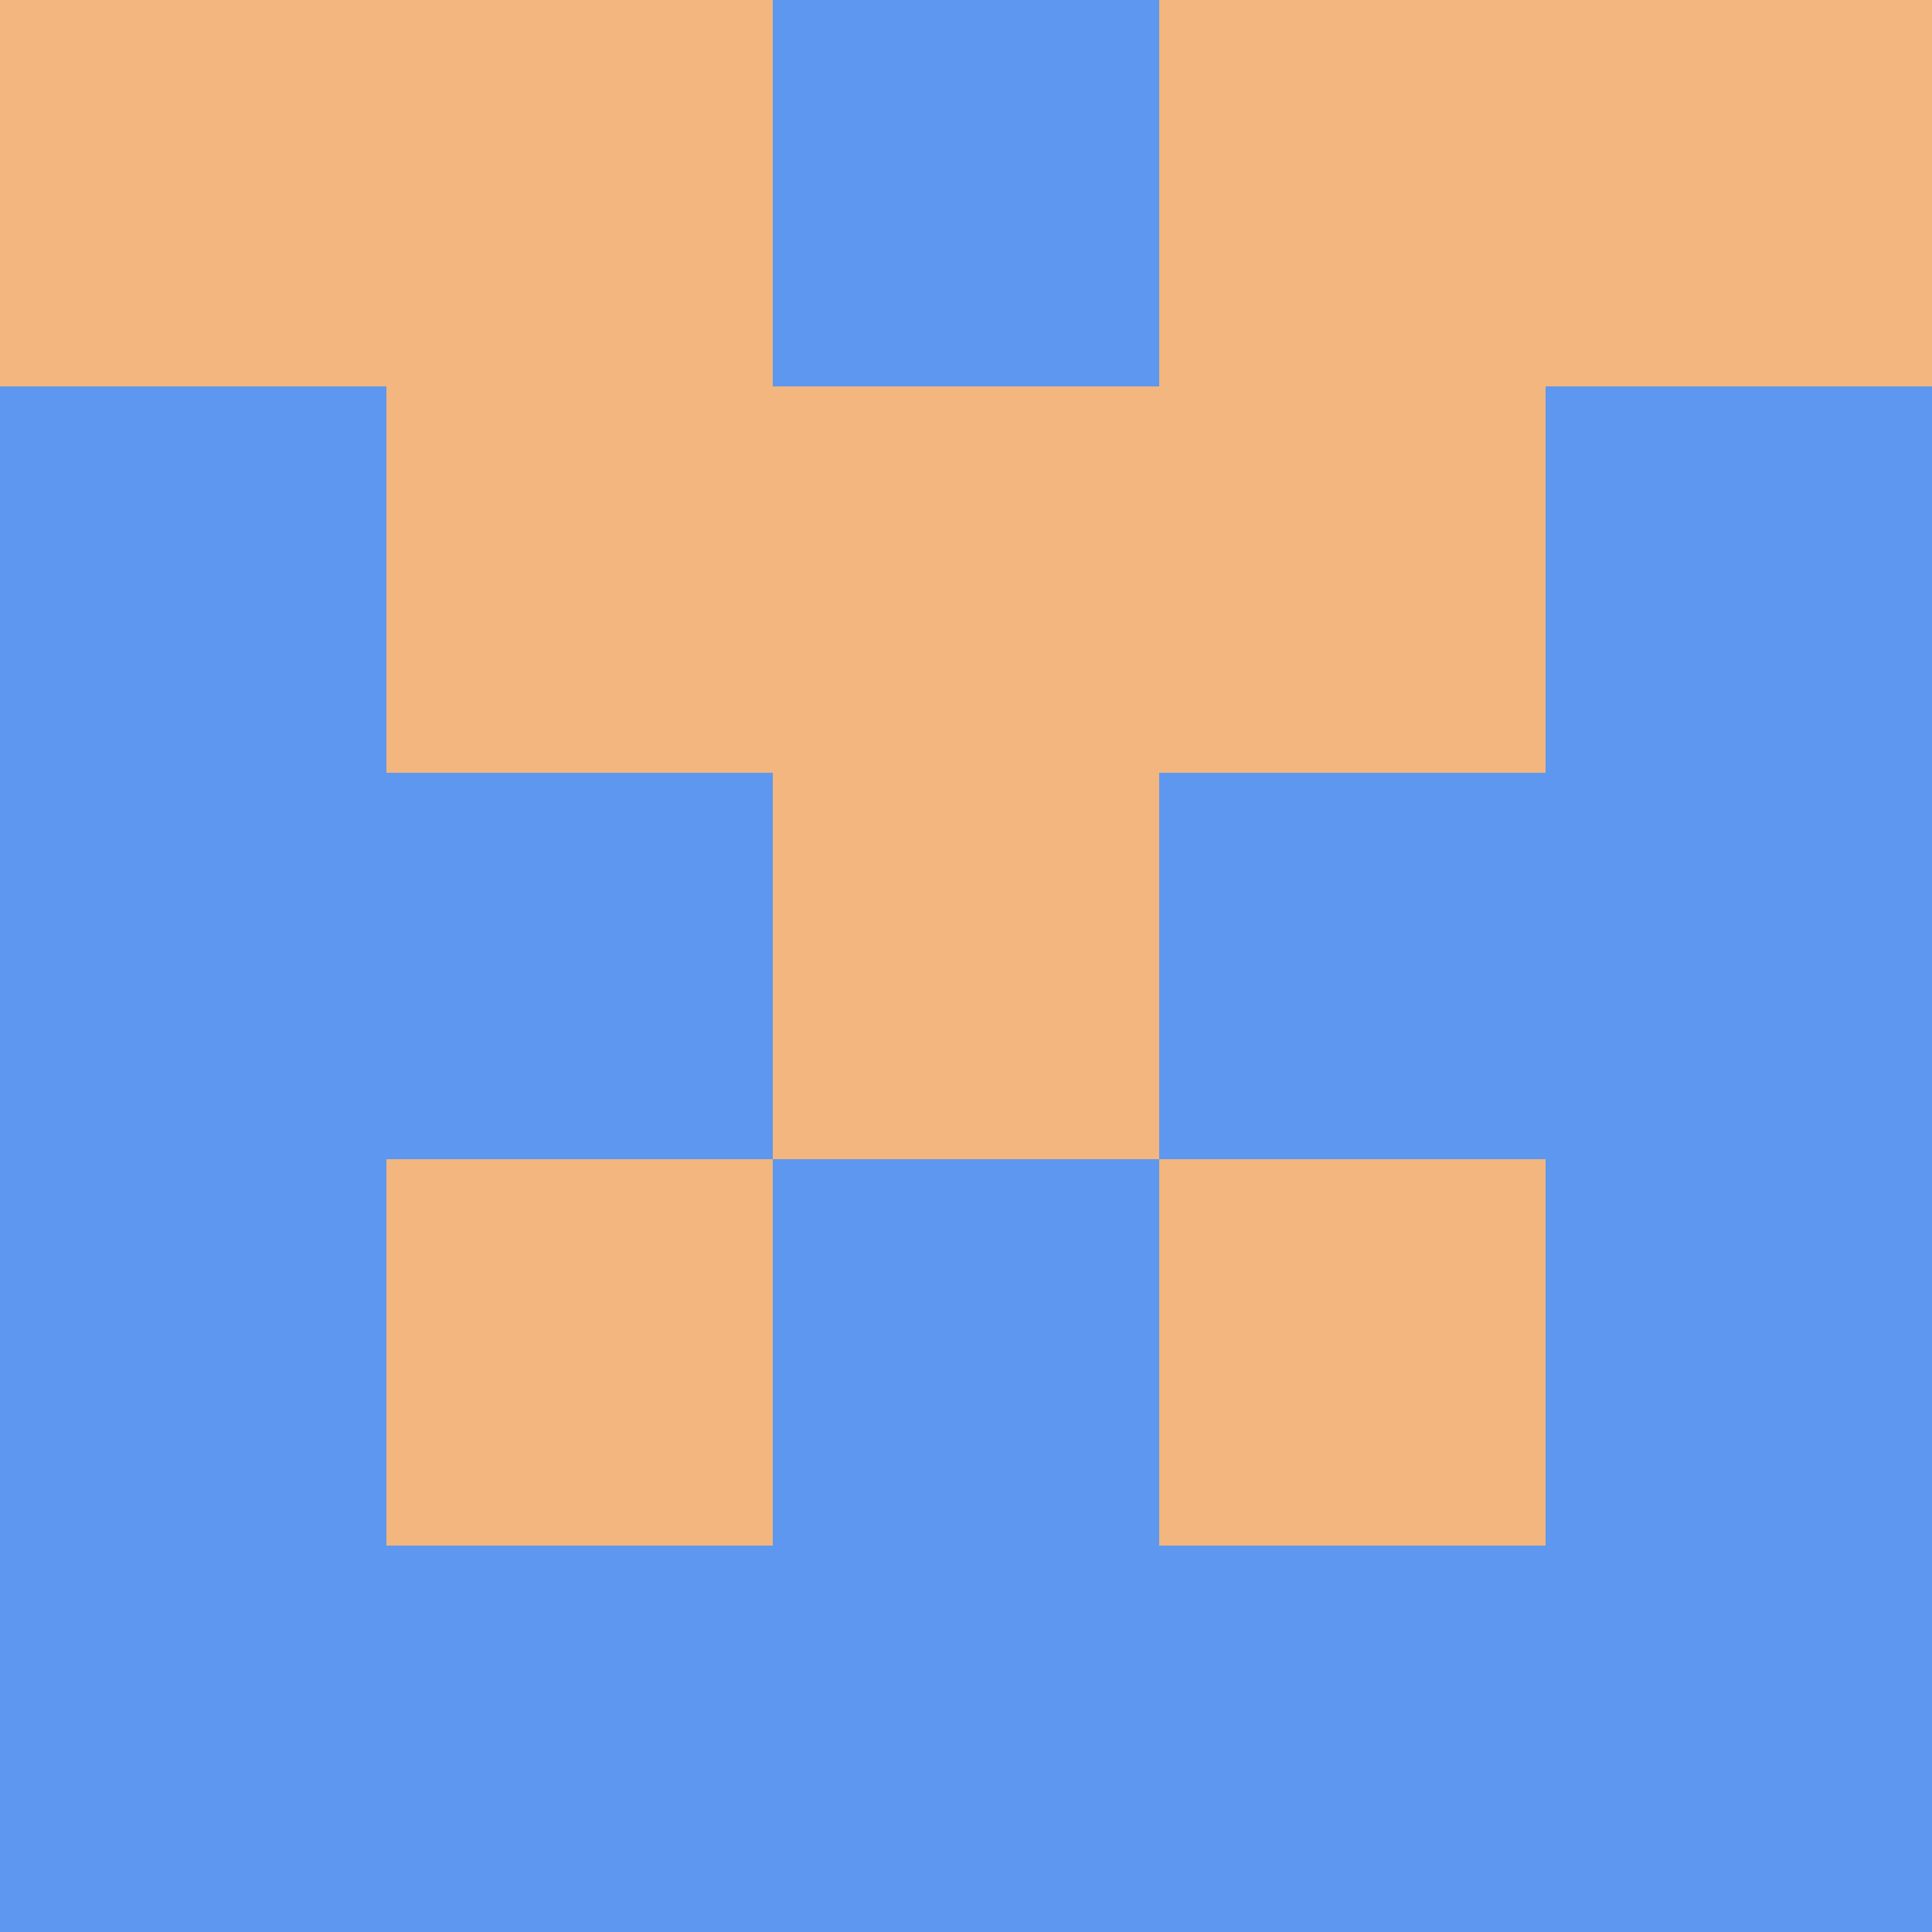 <svg xmlns="http://www.w3.org/2000/svg" viewBox="0 0 5 5" height="100" width="100">
                        <rect x="0" y="0" height="1" width="1" fill="#F2B67E"/>
                    <rect x="4" y="0" height="1" width="1" fill="#F2B67E"/>
                    <rect x="1" y="0" height="1" width="1" fill="#F2B67E"/>
                    <rect x="3" y="0" height="1" width="1" fill="#F2B67E"/>
                    <rect x="2" y="0" height="1" width="1" fill="#5E97EF"/>
                                <rect x="0" y="1" height="1" width="1" fill="#5E97EF"/>
                    <rect x="4" y="1" height="1" width="1" fill="#5E97EF"/>
                    <rect x="1" y="1" height="1" width="1" fill="#F2B67E"/>
                    <rect x="3" y="1" height="1" width="1" fill="#F2B67E"/>
                    <rect x="2" y="1" height="1" width="1" fill="#F2B67E"/>
                                <rect x="0" y="2" height="1" width="1" fill="#5E97EF"/>
                    <rect x="4" y="2" height="1" width="1" fill="#5E97EF"/>
                    <rect x="1" y="2" height="1" width="1" fill="#5E97EF"/>
                    <rect x="3" y="2" height="1" width="1" fill="#5E97EF"/>
                    <rect x="2" y="2" height="1" width="1" fill="#F2B67E"/>
                                <rect x="0" y="3" height="1" width="1" fill="#5E97EF"/>
                    <rect x="4" y="3" height="1" width="1" fill="#5E97EF"/>
                    <rect x="1" y="3" height="1" width="1" fill="#F2B67E"/>
                    <rect x="3" y="3" height="1" width="1" fill="#F2B67E"/>
                    <rect x="2" y="3" height="1" width="1" fill="#5E97EF"/>
                                <rect x="0" y="4" height="1" width="1" fill="#5E97EF"/>
                    <rect x="4" y="4" height="1" width="1" fill="#5E97EF"/>
                    <rect x="1" y="4" height="1" width="1" fill="#5E97EF"/>
                    <rect x="3" y="4" height="1" width="1" fill="#5E97EF"/>
                    <rect x="2" y="4" height="1" width="1" fill="#5E97EF"/>
            </svg>
